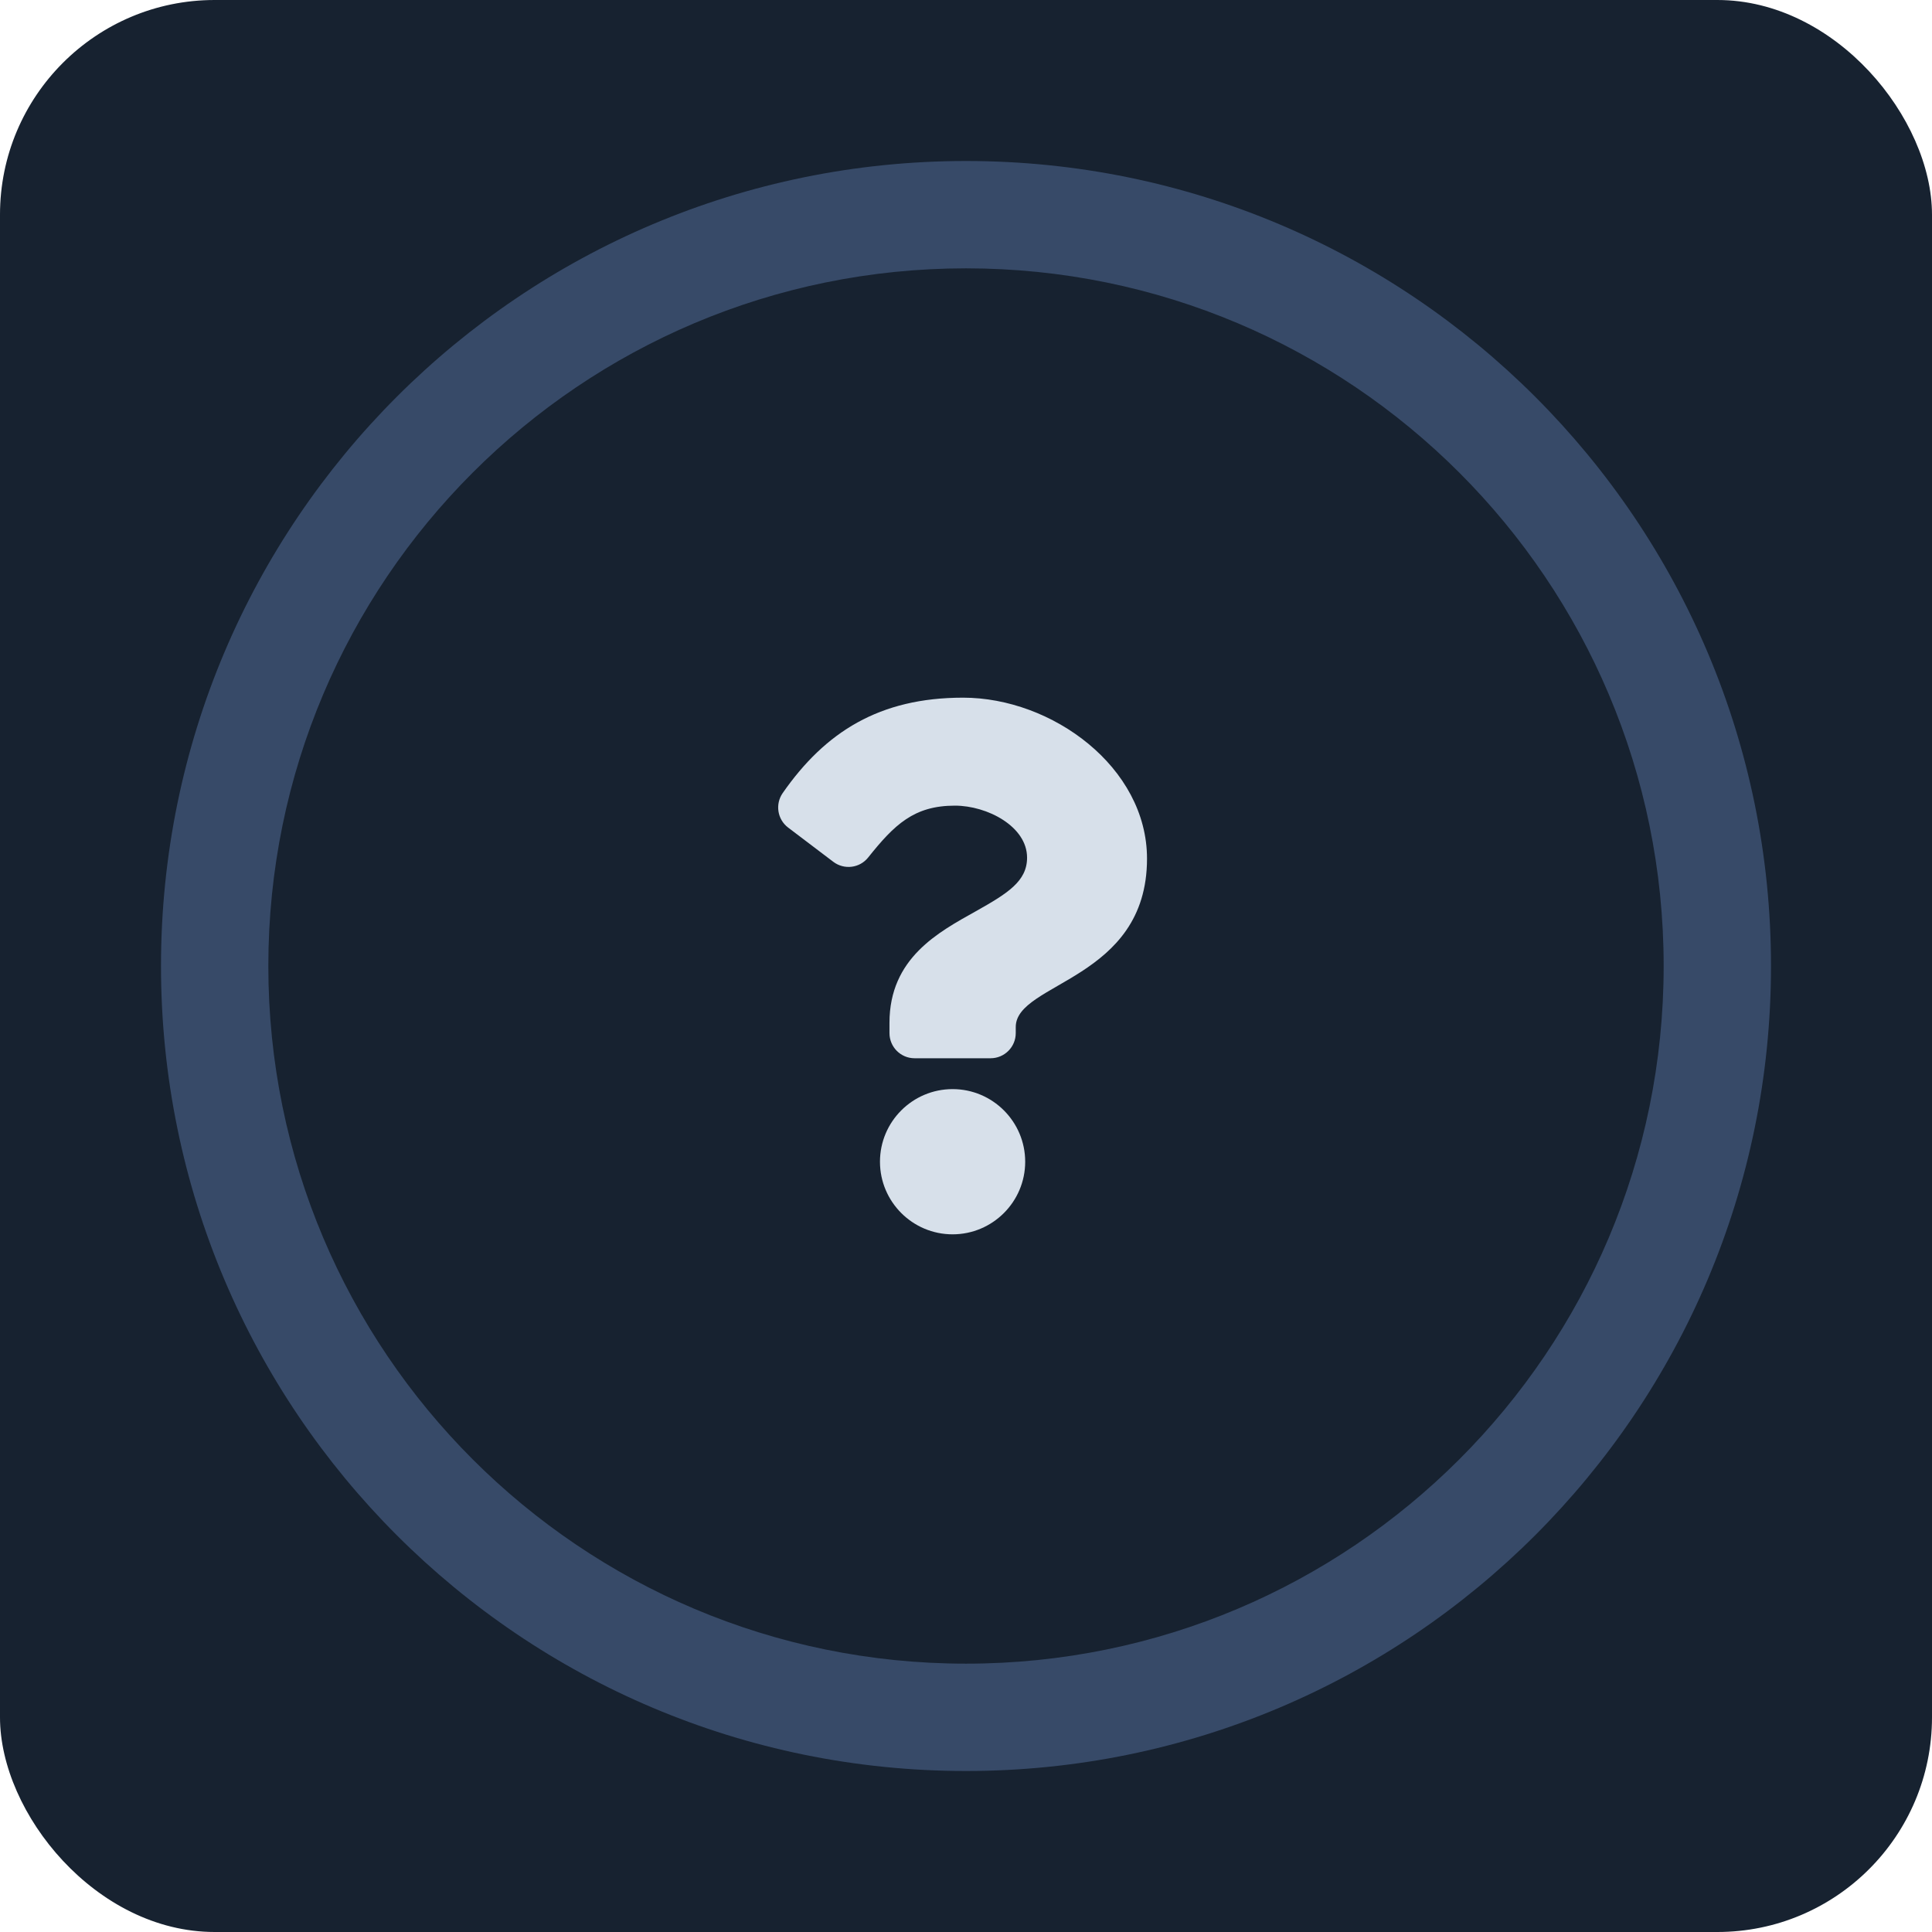 <svg width="36" height="36" viewBox="0 0 36 36" fill="none" xmlns="http://www.w3.org/2000/svg">
<rect width="36" height="36" rx="4" fill="#172230"/>
<path d="M17.946 13C16.387 13 15.377 13.639 14.584 14.778C14.441 14.985 14.485 15.268 14.685 15.42L15.528 16.059C15.731 16.212 16.019 16.177 16.177 15.978C16.667 15.365 17.03 15.012 17.794 15.012C18.395 15.012 19.138 15.399 19.138 15.981C19.138 16.422 18.774 16.648 18.181 16.981C17.489 17.369 16.574 17.851 16.574 19.059V19.25C16.574 19.509 16.783 19.719 17.042 19.719H18.458C18.717 19.719 18.927 19.509 18.927 19.25V19.137C18.927 18.3 21.373 18.265 21.373 16C21.373 14.294 19.604 13 17.946 13ZM17.75 20.294C17.004 20.294 16.397 20.901 16.397 21.647C16.397 22.393 17.004 23 17.75 23C18.496 23 19.103 22.393 19.103 21.647C19.103 20.901 18.496 20.294 17.75 20.294Z" fill="#D7E0EA"/>
<path d="M18 31C10.82 31 5 25.18 5 18H3C3 26.284 9.716 33 18 33V31ZM31 18C31 25.18 25.18 31 18 31V33C26.284 33 33 26.284 33 18H31ZM18 5C25.18 5 31 10.82 31 18H33C33 9.716 26.284 3 18 3V5ZM18 3C9.716 3 3 9.716 3 18H5C5 10.82 10.82 5 18 5V3Z" fill="#374A68"/>
</svg>
